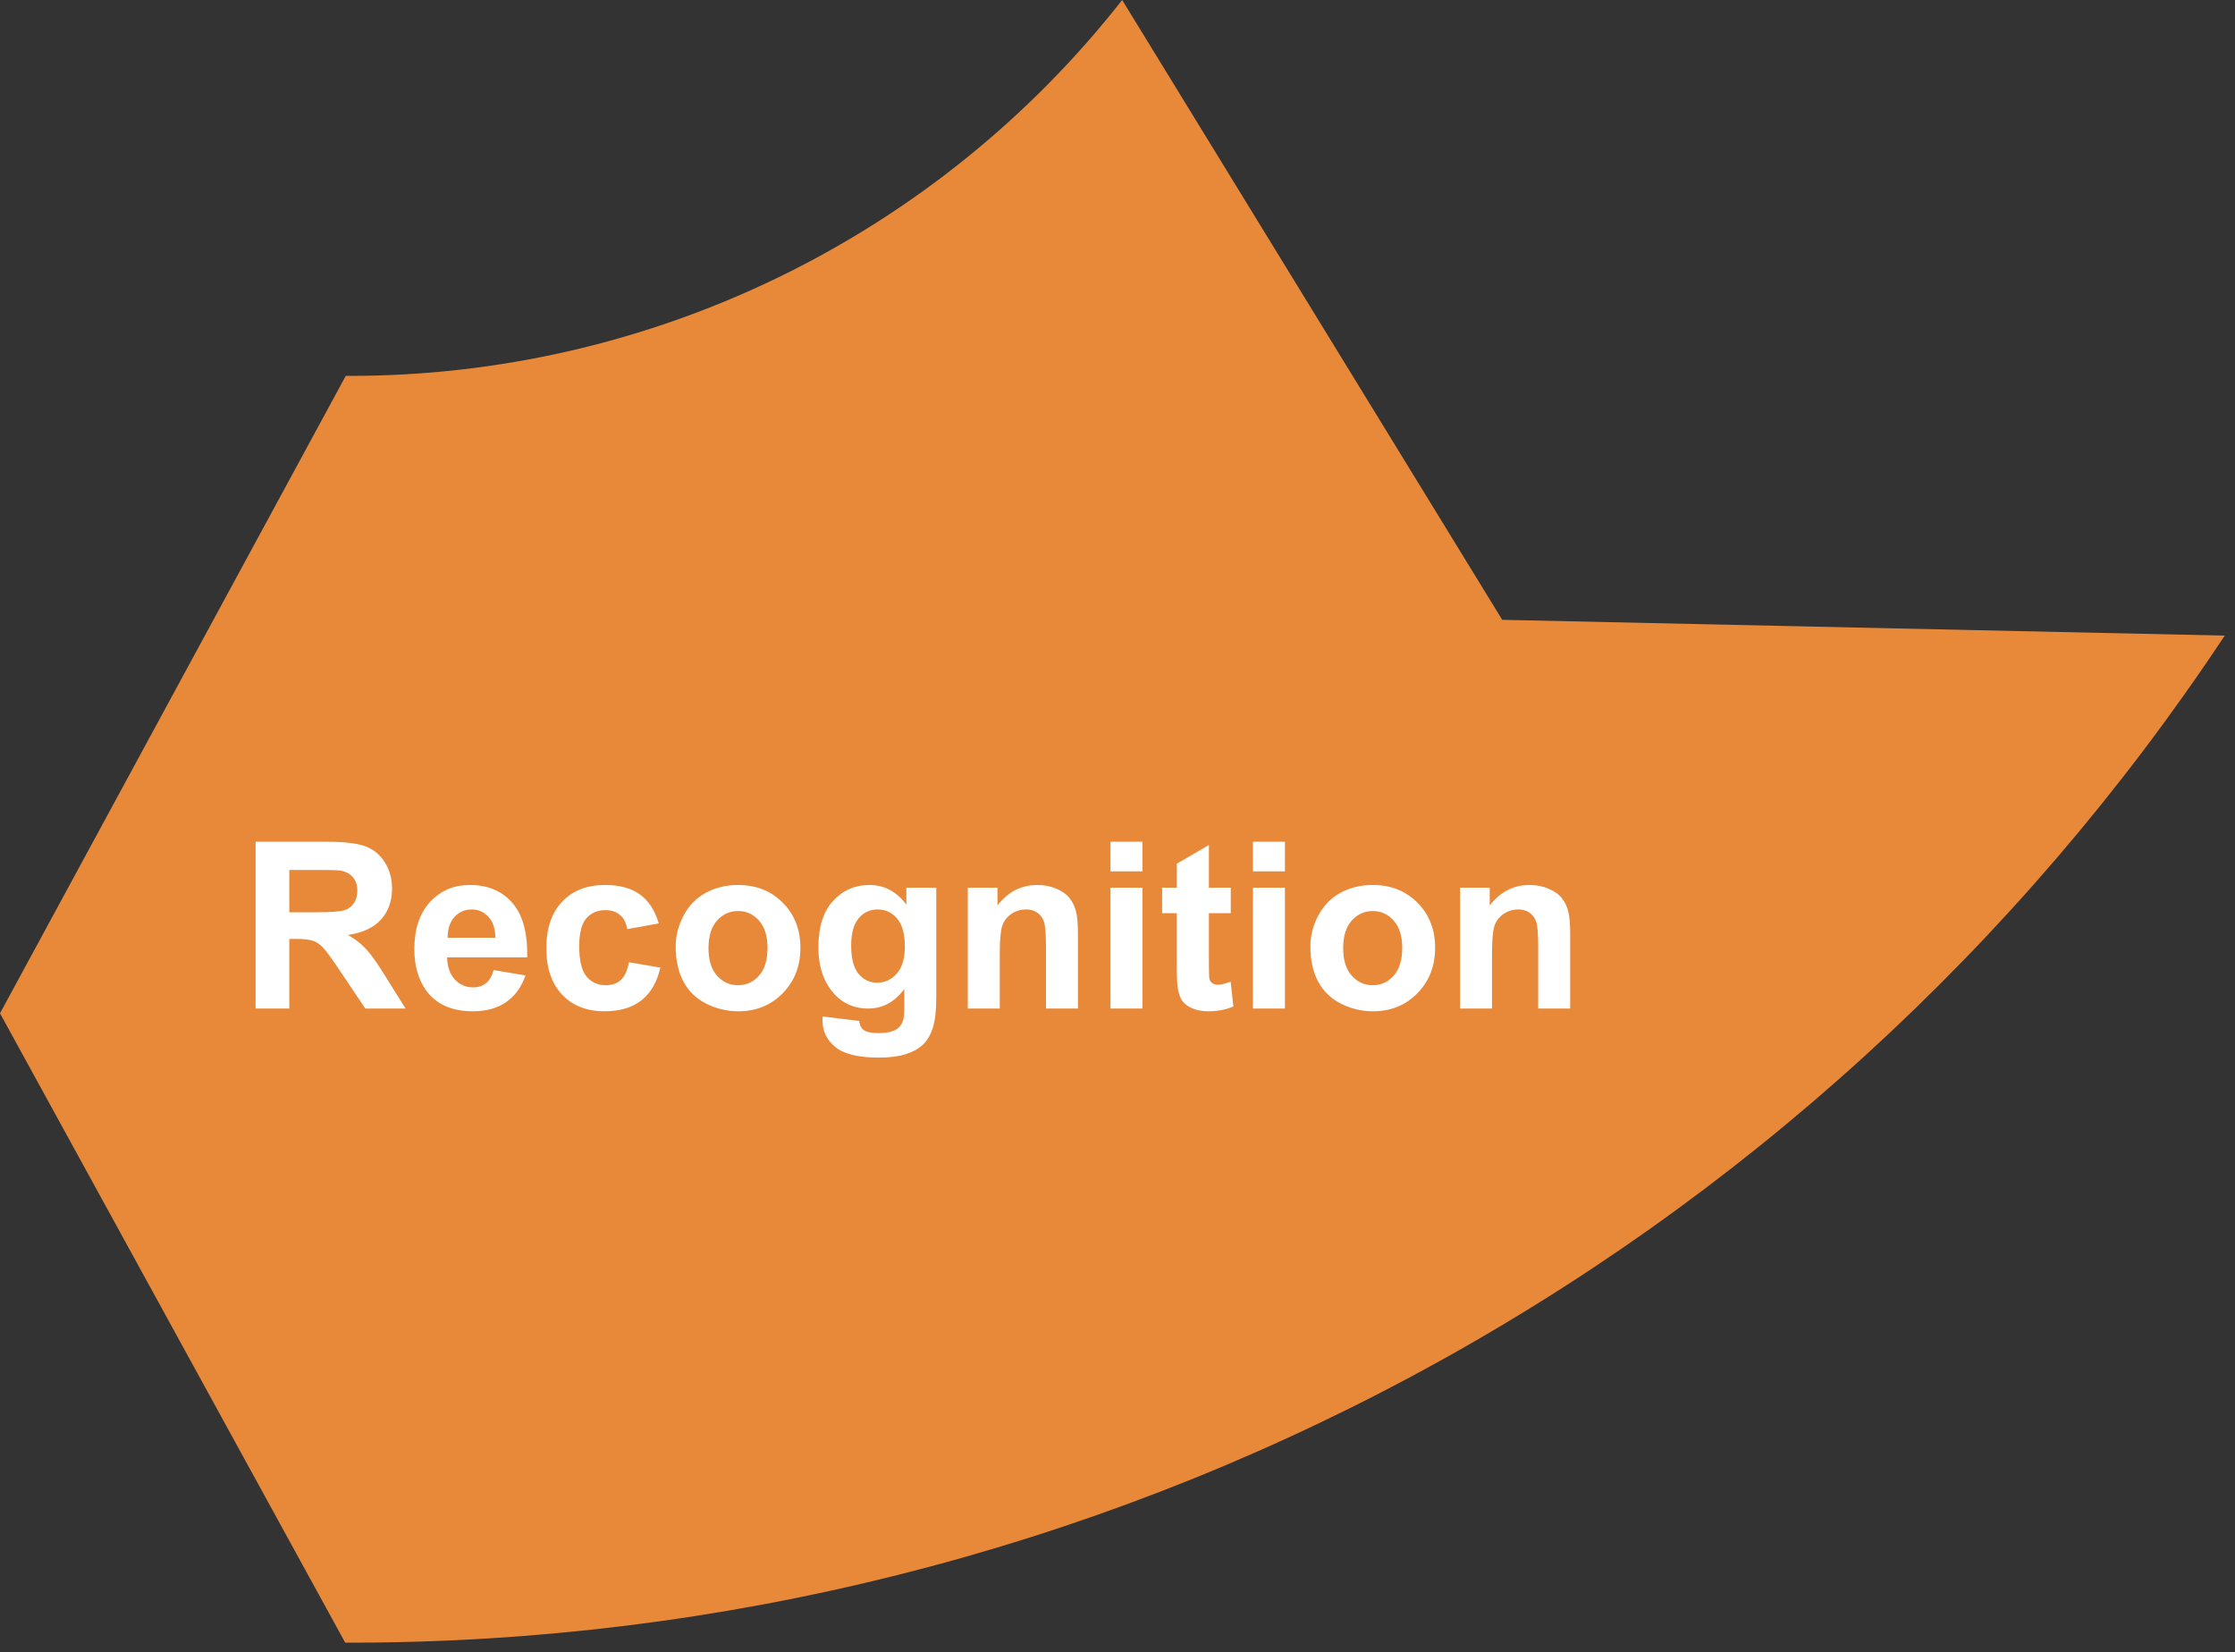<svg width="211" height="156" viewBox="0 0 211 156" fill="none" xmlns="http://www.w3.org/2000/svg">
<rect x="0" y="0" width="211" height="156" fill="#333333" stroke="none"/>
<path d="M105.94 0C97.263 11.067 86.18 20.014 73.532 26.163C60.885 32.312 47.003 35.501 32.94 35.49H32.64L0 95.67L32.59 155.09H32.94C68.016 155.11 102.551 146.436 133.455 129.844C164.359 113.252 190.668 89.258 210.03 60.01L141.82 58.52L105.94 0Z" fill="#E8893A"/>
<path d="M24.131 95.22V79.472H30.824C32.507 79.472 33.728 79.615 34.487 79.902C35.253 80.181 35.865 80.682 36.324 81.406C36.782 82.129 37.011 82.956 37.011 83.887C37.011 85.069 36.664 86.046 35.969 86.82C35.275 87.586 34.236 88.069 32.854 88.27C33.541 88.671 34.107 89.111 34.551 89.591C35.002 90.071 35.608 90.923 36.367 92.148L38.29 95.22H34.487L32.188 91.793C31.372 90.569 30.813 89.799 30.512 89.484C30.211 89.161 29.893 88.943 29.556 88.828C29.22 88.707 28.686 88.646 27.956 88.646H27.311V95.22H24.131ZM27.311 86.132H29.664C31.189 86.132 32.141 86.068 32.521 85.939C32.901 85.81 33.198 85.588 33.413 85.273C33.627 84.958 33.735 84.564 33.735 84.091C33.735 83.561 33.592 83.135 33.305 82.813C33.026 82.483 32.628 82.276 32.113 82.19C31.855 82.154 31.081 82.136 29.793 82.136H27.311V86.132ZM46.604 91.589L49.612 92.094C49.225 93.197 48.613 94.038 47.775 94.618C46.944 95.191 45.902 95.478 44.649 95.478C42.665 95.478 41.197 94.83 40.245 93.533C39.493 92.495 39.117 91.184 39.117 89.602C39.117 87.711 39.611 86.232 40.599 85.165C41.587 84.091 42.837 83.554 44.348 83.554C46.045 83.554 47.385 84.116 48.366 85.24C49.347 86.358 49.816 88.073 49.773 90.386H42.21C42.232 91.281 42.475 91.979 42.941 92.481C43.406 92.975 43.986 93.222 44.681 93.222C45.154 93.222 45.551 93.093 45.873 92.835C46.196 92.577 46.439 92.162 46.604 91.589ZM46.776 88.538C46.754 87.665 46.529 87.002 46.099 86.551C45.669 86.093 45.147 85.864 44.531 85.864C43.872 85.864 43.328 86.103 42.898 86.583C42.468 87.063 42.257 87.715 42.264 88.538H46.776ZM62.191 87.185L59.215 87.722C59.115 87.127 58.886 86.68 58.528 86.379C58.177 86.078 57.719 85.928 57.153 85.928C56.401 85.928 55.799 86.189 55.348 86.712C54.904 87.228 54.682 88.094 54.682 89.312C54.682 90.665 54.908 91.621 55.359 92.18C55.817 92.739 56.429 93.018 57.196 93.018C57.769 93.018 58.238 92.857 58.603 92.534C58.968 92.205 59.226 91.643 59.377 90.848L62.341 91.353C62.033 92.713 61.443 93.741 60.569 94.436C59.695 95.13 58.524 95.478 57.056 95.478C55.388 95.478 54.056 94.951 53.06 93.899C52.072 92.846 51.578 91.389 51.578 89.527C51.578 87.643 52.075 86.179 53.071 85.133C54.066 84.08 55.413 83.554 57.11 83.554C58.499 83.554 59.602 83.855 60.419 84.456C61.242 85.051 61.833 85.96 62.191 87.185ZM63.791 89.355C63.791 88.352 64.039 87.382 64.533 86.444C65.027 85.505 65.725 84.789 66.627 84.295C67.537 83.801 68.55 83.554 69.668 83.554C71.393 83.554 72.808 84.116 73.911 85.24C75.013 86.358 75.565 87.772 75.565 89.484C75.565 91.21 75.006 92.642 73.889 93.781C72.779 94.912 71.379 95.478 69.689 95.478C68.643 95.478 67.644 95.242 66.692 94.769C65.747 94.296 65.027 93.605 64.533 92.696C64.039 91.779 63.791 90.665 63.791 89.355ZM66.885 89.516C66.885 90.647 67.154 91.514 67.691 92.115C68.228 92.717 68.891 93.018 69.678 93.018C70.466 93.018 71.125 92.717 71.655 92.115C72.192 91.514 72.46 90.64 72.46 89.494C72.46 88.377 72.192 87.518 71.655 86.916C71.125 86.315 70.466 86.014 69.678 86.014C68.891 86.014 68.228 86.315 67.691 86.916C67.154 87.518 66.885 88.384 66.885 89.516ZM77.66 95.972L81.108 96.391C81.165 96.792 81.298 97.068 81.505 97.218C81.792 97.433 82.243 97.54 82.859 97.54C83.647 97.54 84.237 97.422 84.631 97.186C84.896 97.028 85.097 96.774 85.233 96.423C85.326 96.172 85.373 95.71 85.373 95.037V93.372C84.47 94.604 83.332 95.22 81.957 95.22C80.424 95.22 79.21 94.572 78.315 93.276C77.613 92.251 77.262 90.977 77.262 89.451C77.262 87.539 77.721 86.078 78.637 85.069C79.561 84.059 80.707 83.554 82.075 83.554C83.486 83.554 84.649 84.173 85.566 85.412V83.812H88.391V94.049C88.391 95.395 88.28 96.402 88.058 97.068C87.836 97.734 87.525 98.256 87.124 98.636C86.722 99.016 86.185 99.313 85.512 99.528C84.846 99.742 84.001 99.85 82.977 99.85C81.043 99.85 79.672 99.517 78.863 98.851C78.053 98.192 77.649 97.354 77.649 96.337C77.649 96.237 77.653 96.115 77.66 95.972ZM80.356 89.279C80.356 90.49 80.589 91.378 81.054 91.944C81.527 92.502 82.107 92.781 82.794 92.781C83.532 92.781 84.155 92.495 84.664 91.922C85.172 91.342 85.426 90.486 85.426 89.355C85.426 88.173 85.183 87.296 84.696 86.723C84.209 86.15 83.593 85.864 82.848 85.864C82.125 85.864 81.527 86.146 81.054 86.712C80.589 87.271 80.356 88.126 80.356 89.279ZM101.765 95.22H98.747V89.398C98.747 88.166 98.682 87.371 98.553 87.013C98.424 86.648 98.213 86.365 97.919 86.164C97.633 85.964 97.286 85.864 96.877 85.864C96.355 85.864 95.886 86.007 95.47 86.293C95.055 86.58 94.768 86.959 94.611 87.432C94.46 87.904 94.385 88.778 94.385 90.053V95.22H91.367V83.812H94.17V85.487C95.166 84.198 96.419 83.554 97.93 83.554C98.596 83.554 99.205 83.676 99.756 83.919C100.308 84.156 100.723 84.46 101.002 84.832C101.289 85.205 101.486 85.627 101.593 86.1C101.708 86.573 101.765 87.249 101.765 88.13V95.22ZM104.837 82.265V79.472H107.856V82.265H104.837ZM104.837 95.22V83.812H107.856V95.22H104.837ZM116.192 83.812V86.218H114.129V90.816C114.129 91.747 114.147 92.291 114.183 92.448C114.226 92.599 114.316 92.724 114.452 92.825C114.595 92.925 114.767 92.975 114.967 92.975C115.247 92.975 115.651 92.878 116.181 92.685L116.439 95.027C115.737 95.327 114.942 95.478 114.054 95.478C113.51 95.478 113.019 95.388 112.583 95.209C112.146 95.023 111.823 94.787 111.616 94.5C111.415 94.207 111.276 93.813 111.197 93.319C111.132 92.968 111.1 92.259 111.1 91.192V86.218H109.714V83.812H111.1V81.545L114.129 79.783V83.812H116.192ZM118.287 82.265V79.472H121.305V82.265H118.287ZM118.287 95.22V83.812H121.305V95.22H118.287ZM123.711 89.355C123.711 88.352 123.958 87.382 124.453 86.444C124.947 85.505 125.645 84.789 126.547 84.295C127.457 83.801 128.47 83.554 129.587 83.554C131.313 83.554 132.728 84.116 133.831 85.24C134.933 86.358 135.485 87.772 135.485 89.484C135.485 91.21 134.926 92.642 133.809 93.781C132.699 94.912 131.299 95.478 129.609 95.478C128.563 95.478 127.564 95.242 126.612 94.769C125.667 94.296 124.947 93.605 124.453 92.696C123.958 91.779 123.711 90.665 123.711 89.355ZM126.805 89.516C126.805 90.647 127.074 91.514 127.611 92.115C128.148 92.717 128.81 93.018 129.598 93.018C130.386 93.018 131.045 92.717 131.575 92.115C132.112 91.514 132.38 90.64 132.38 89.494C132.38 88.377 132.112 87.518 131.575 86.916C131.045 86.315 130.386 86.014 129.598 86.014C128.81 86.014 128.148 86.315 127.611 86.916C127.074 87.518 126.805 88.384 126.805 89.516ZM148.236 95.22H145.217V89.398C145.217 88.166 145.153 87.371 145.024 87.013C144.895 86.648 144.684 86.365 144.39 86.164C144.104 85.964 143.756 85.864 143.348 85.864C142.825 85.864 142.356 86.007 141.941 86.293C141.526 86.58 141.239 86.959 141.082 87.432C140.931 87.904 140.856 88.778 140.856 90.053V95.22H137.837V83.812H140.641V85.487C141.637 84.198 142.89 83.554 144.401 83.554C145.067 83.554 145.676 83.676 146.227 83.919C146.778 84.156 147.194 84.46 147.473 84.832C147.76 85.205 147.957 85.627 148.064 86.1C148.179 86.573 148.236 87.249 148.236 88.13V95.22Z" fill="white"/>
</svg>
